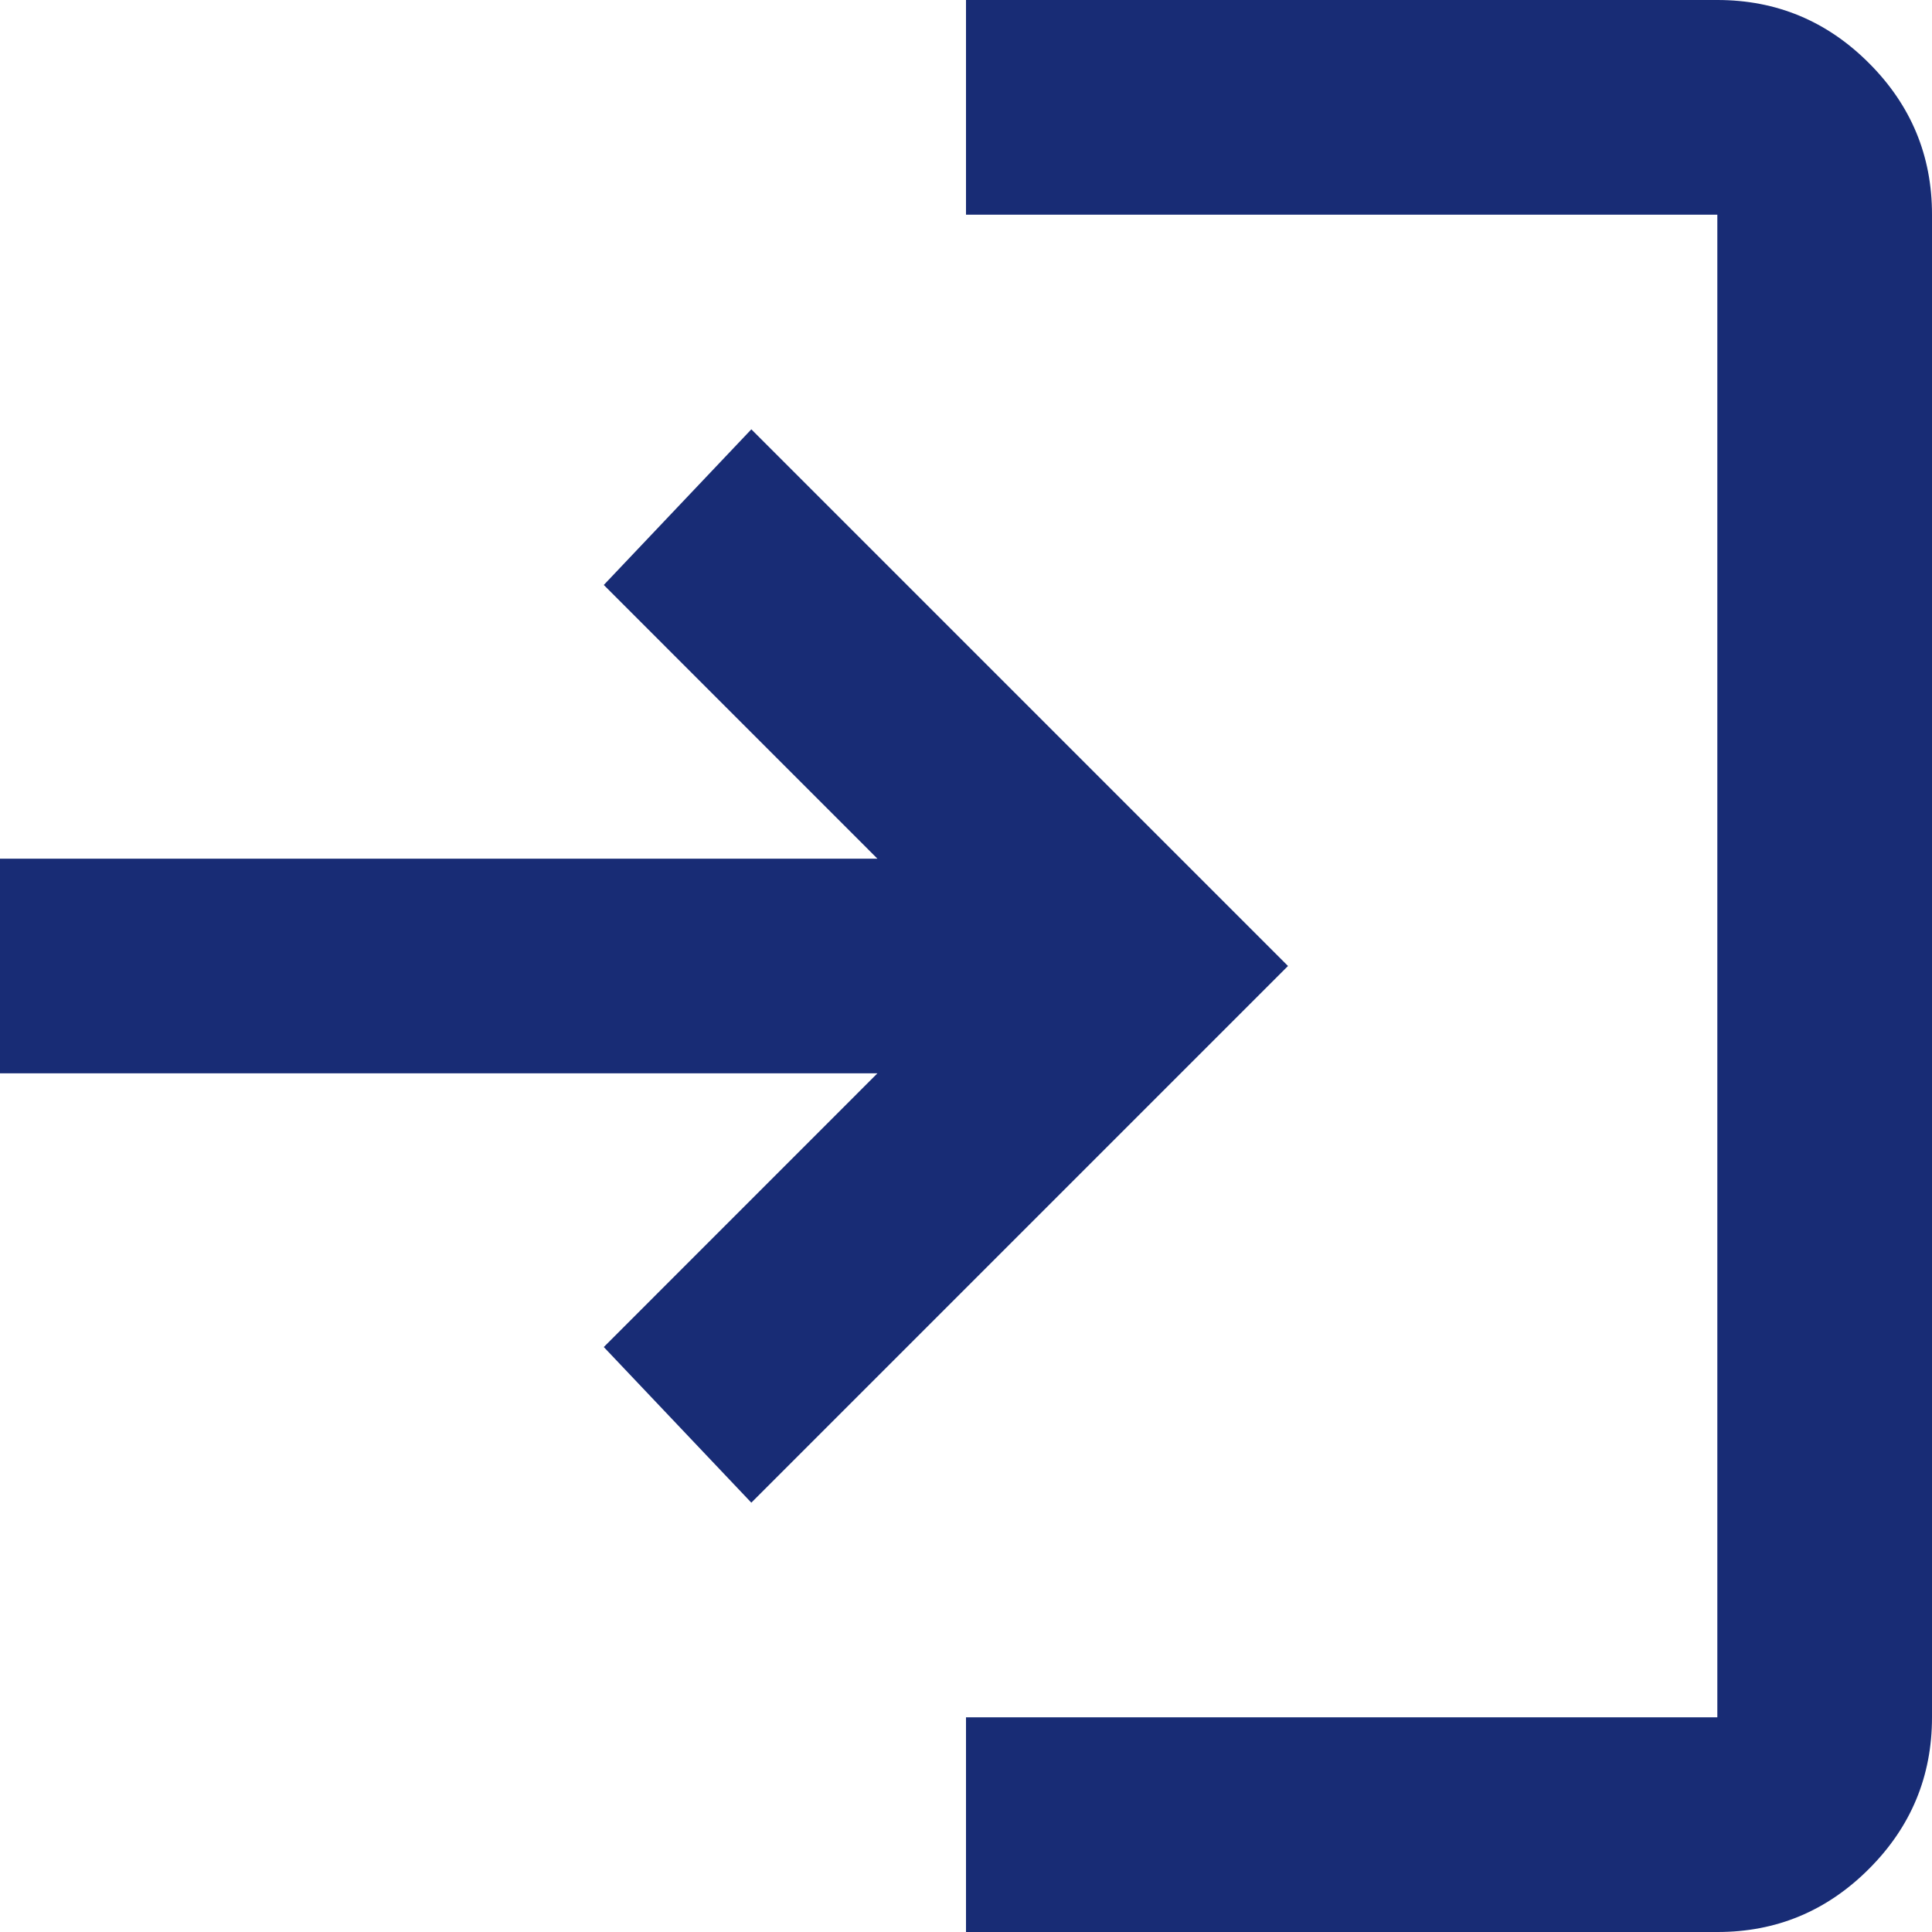 <svg width="27" height="27" viewBox="0 0 27 27" fill="none" xmlns="http://www.w3.org/2000/svg">
<path d="M13.5 27V24H24V3H13.5V0H24C24.825 0 25.532 0.294 26.119 0.882C26.707 1.47 27.001 2.176 27 3V24C27 24.825 26.706 25.532 26.118 26.119C25.53 26.707 24.824 27.001 24 27H13.5ZM10.5 21L8.438 18.825L12.262 15H0V12H12.262L8.438 8.175L10.5 6L18 13.5L10.5 21Z" fill="#182C75"/>
</svg>
